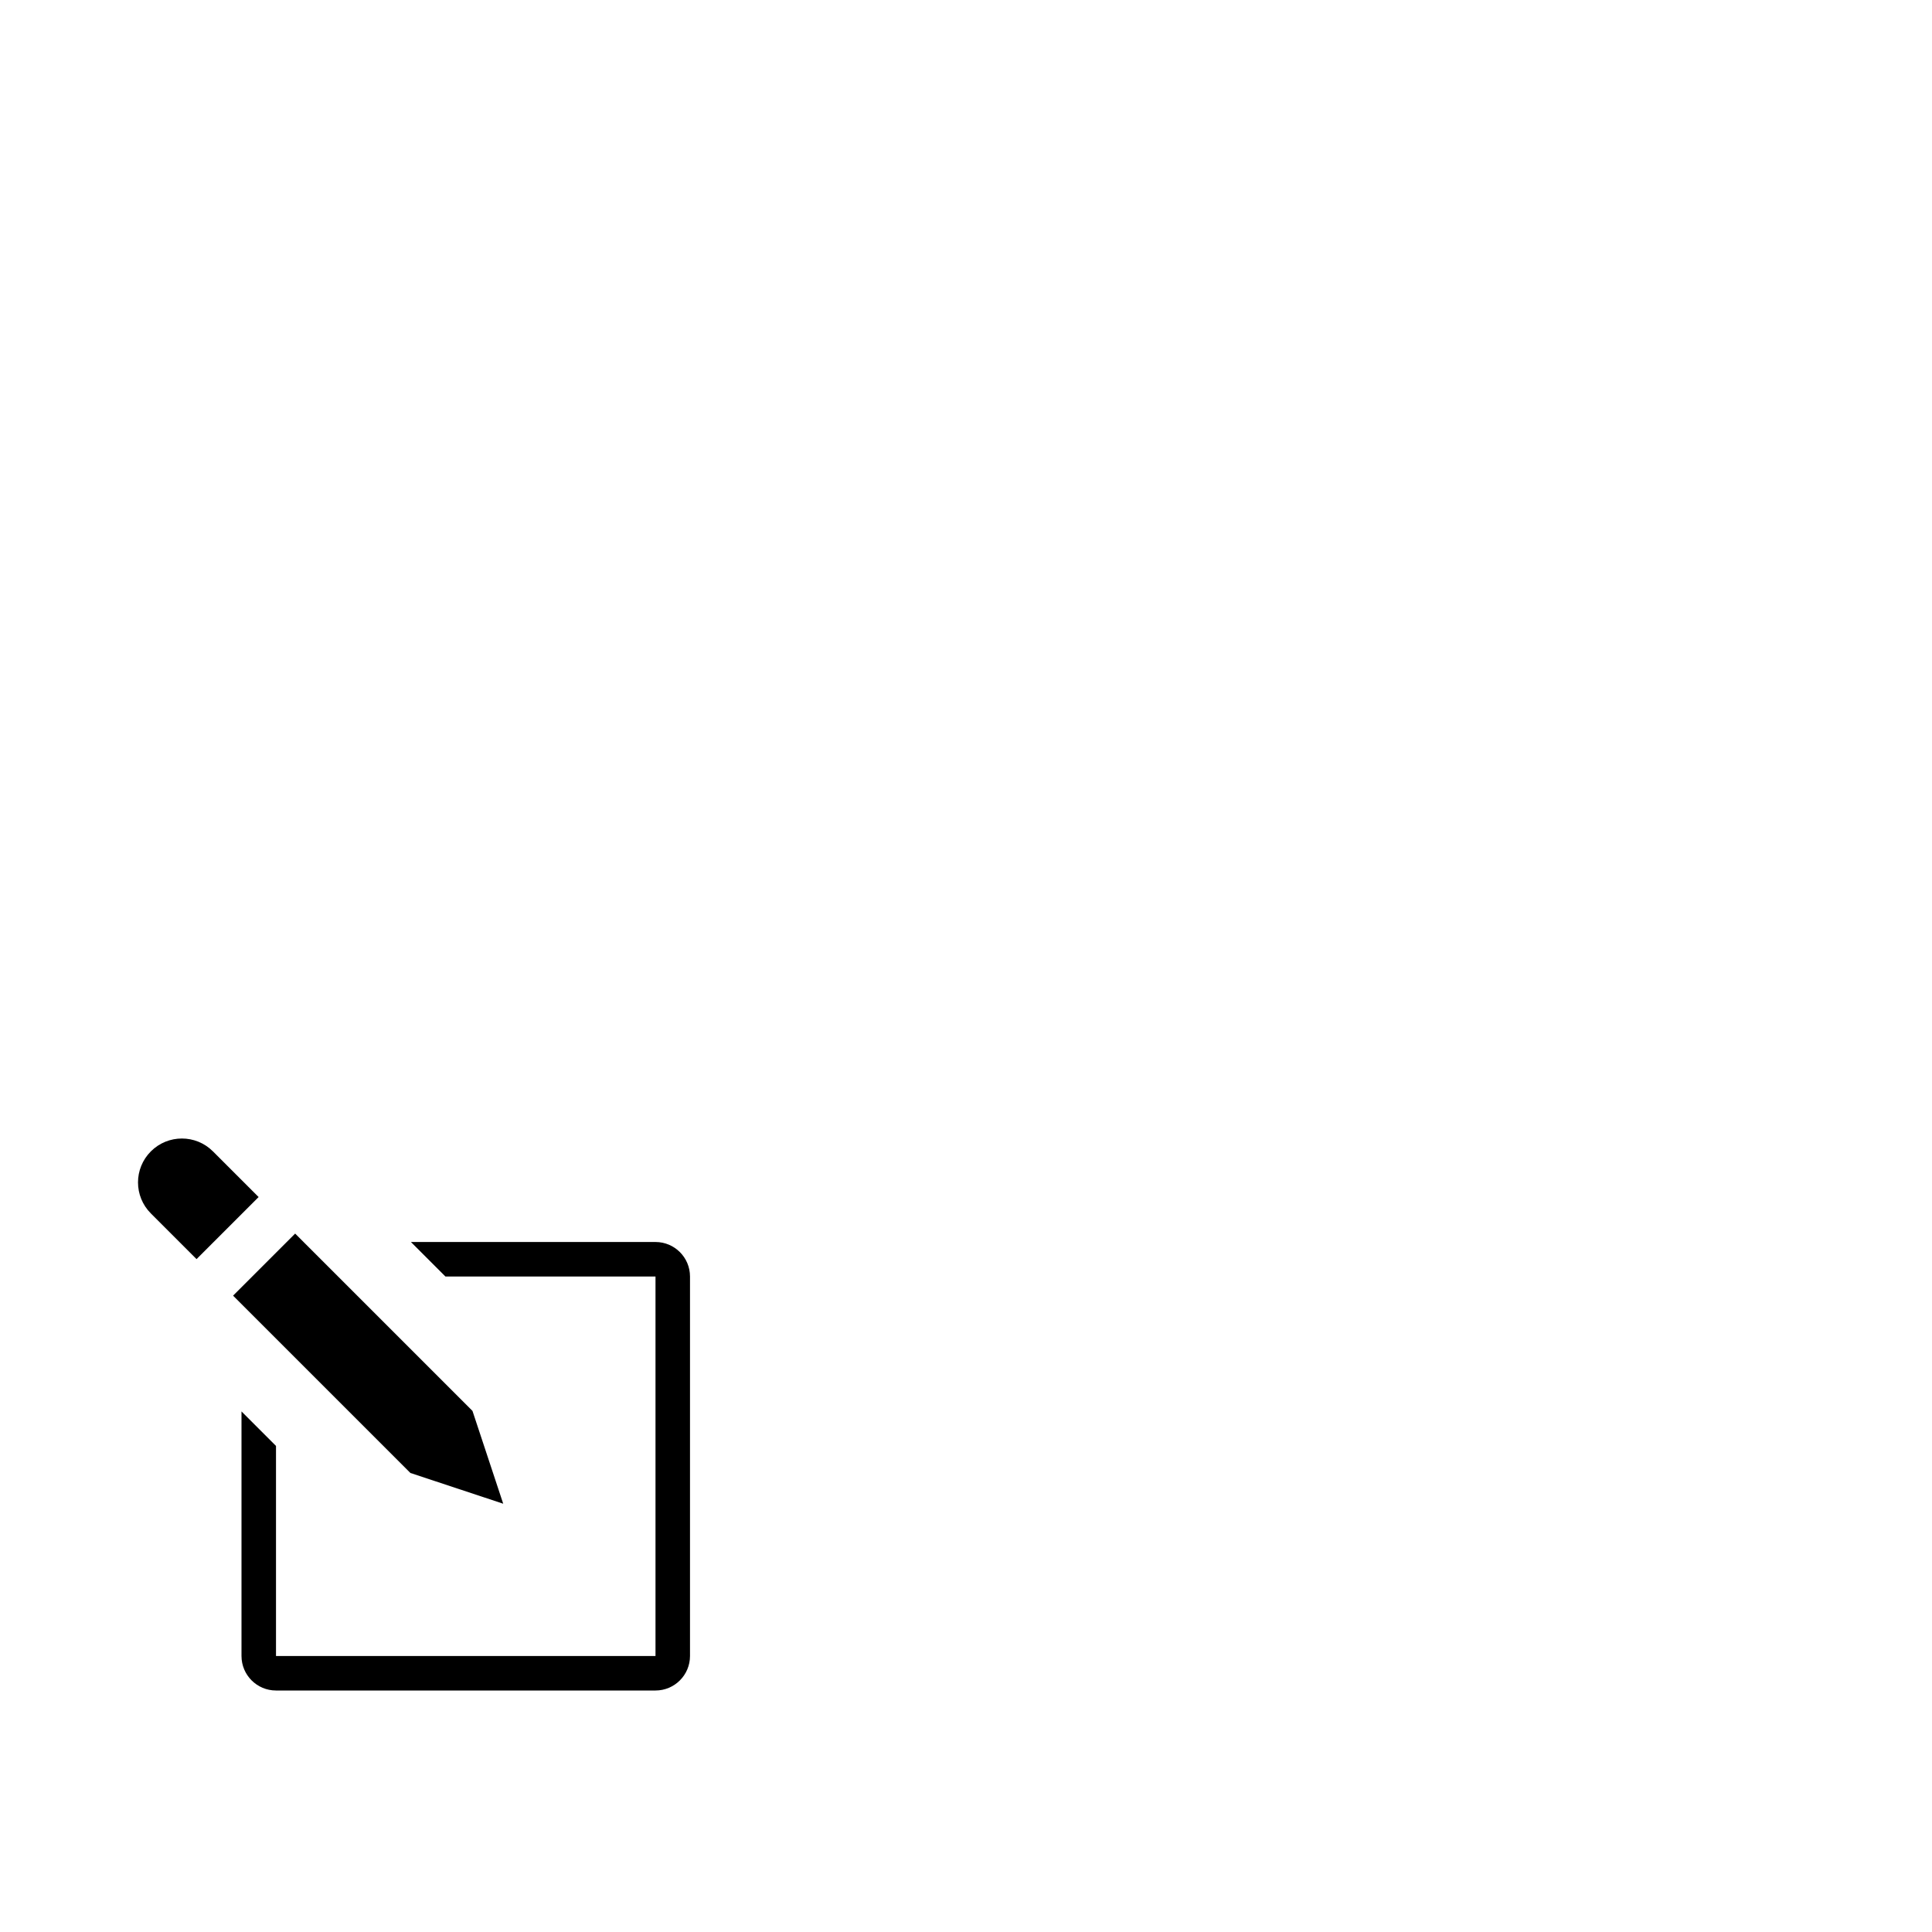 <?xml version="1.0" encoding="utf-8"?>
<svg width="1792" height="1792" xmlns="http://www.w3.org/2000/svg"><path d="M466.752 1394.752l-28.512-86.08-164.48-164.48-57.568 57.568 164.48 164.48zm-326.816-326.816c-15.904 15.904-15.904 41.664 0 57.568l42.368 42.368 57.568-57.568-42.368-42.368c-15.904-15.904-41.664-15.904-57.568 0zM608 1152H381.152l32 32H608v352H256v-194.848l-32-32V1536c0 17.664 14.336 32 32 32h352c17.664 0 32-14.336 32-32v-352c0-17.664-14.336-32-32-32z" fill="undefined"/></svg>